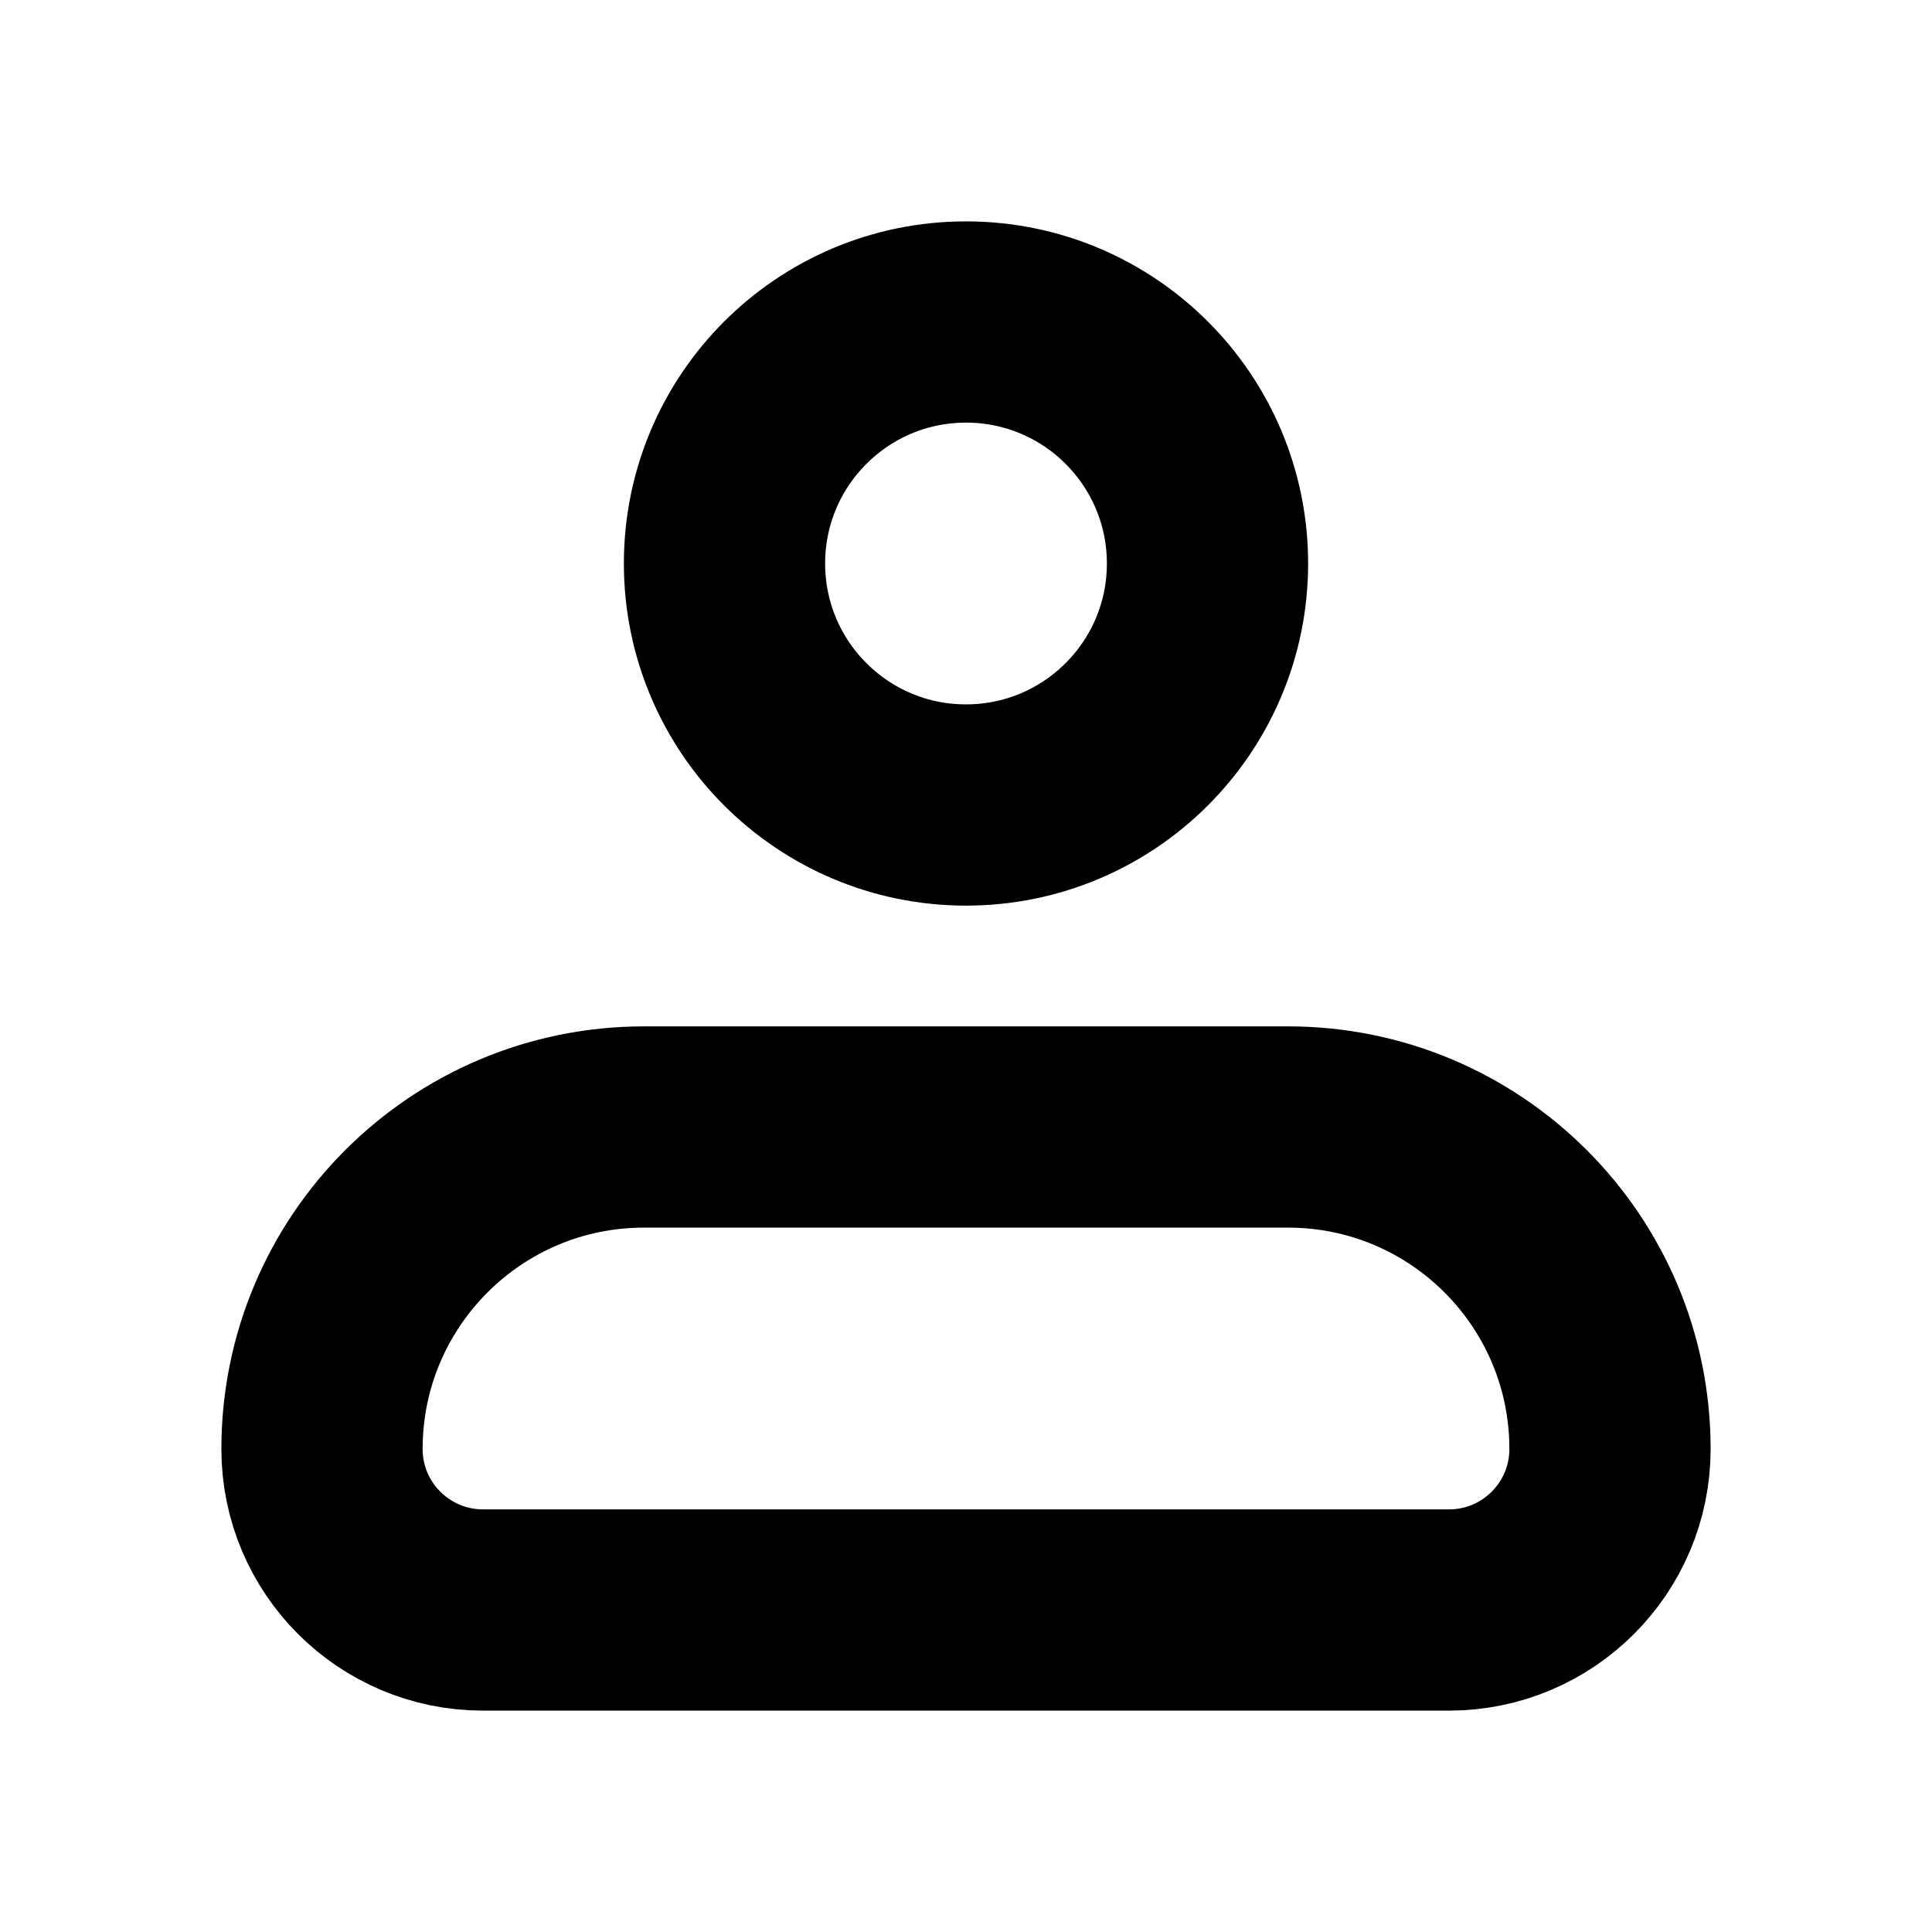 <svg width="60" height="60" viewBox="0 0 60 60" fill="none" xmlns="http://www.w3.org/2000/svg">
<g clip-path="url(#clip0_132_819)">
<mask id="mask0_132_819" style="mask-type:luminance" maskUnits="userSpaceOnUse" x="0" y="0" width="60" height="60">
<path d="M60 0H0V60H60V0Z" fill="white"/>
</mask>
<g mask="url(#mask0_132_819)">
<path d="M10 45C10 39.477 14.477 35 20 35H40C45.523 35 50 39.477 50 45C50 47.761 47.761 50 45 50H15C12.239 50 10 47.761 10 45Z" stroke="black" stroke-width="6.25" stroke-linejoin="round"/>
<path d="M30 25C34.142 25 37.5 21.642 37.5 17.5C37.5 13.358 34.142 10 30 10C25.858 10 22.5 13.358 22.5 17.5C22.5 21.642 25.858 25 30 25Z" stroke="black" stroke-width="6.25"/>
</g>
</g>
<defs>
<clipPath id="clip0_132_819">
<rect width="60" height="60" fill="white"/>
</clipPath>
</defs>
</svg>
